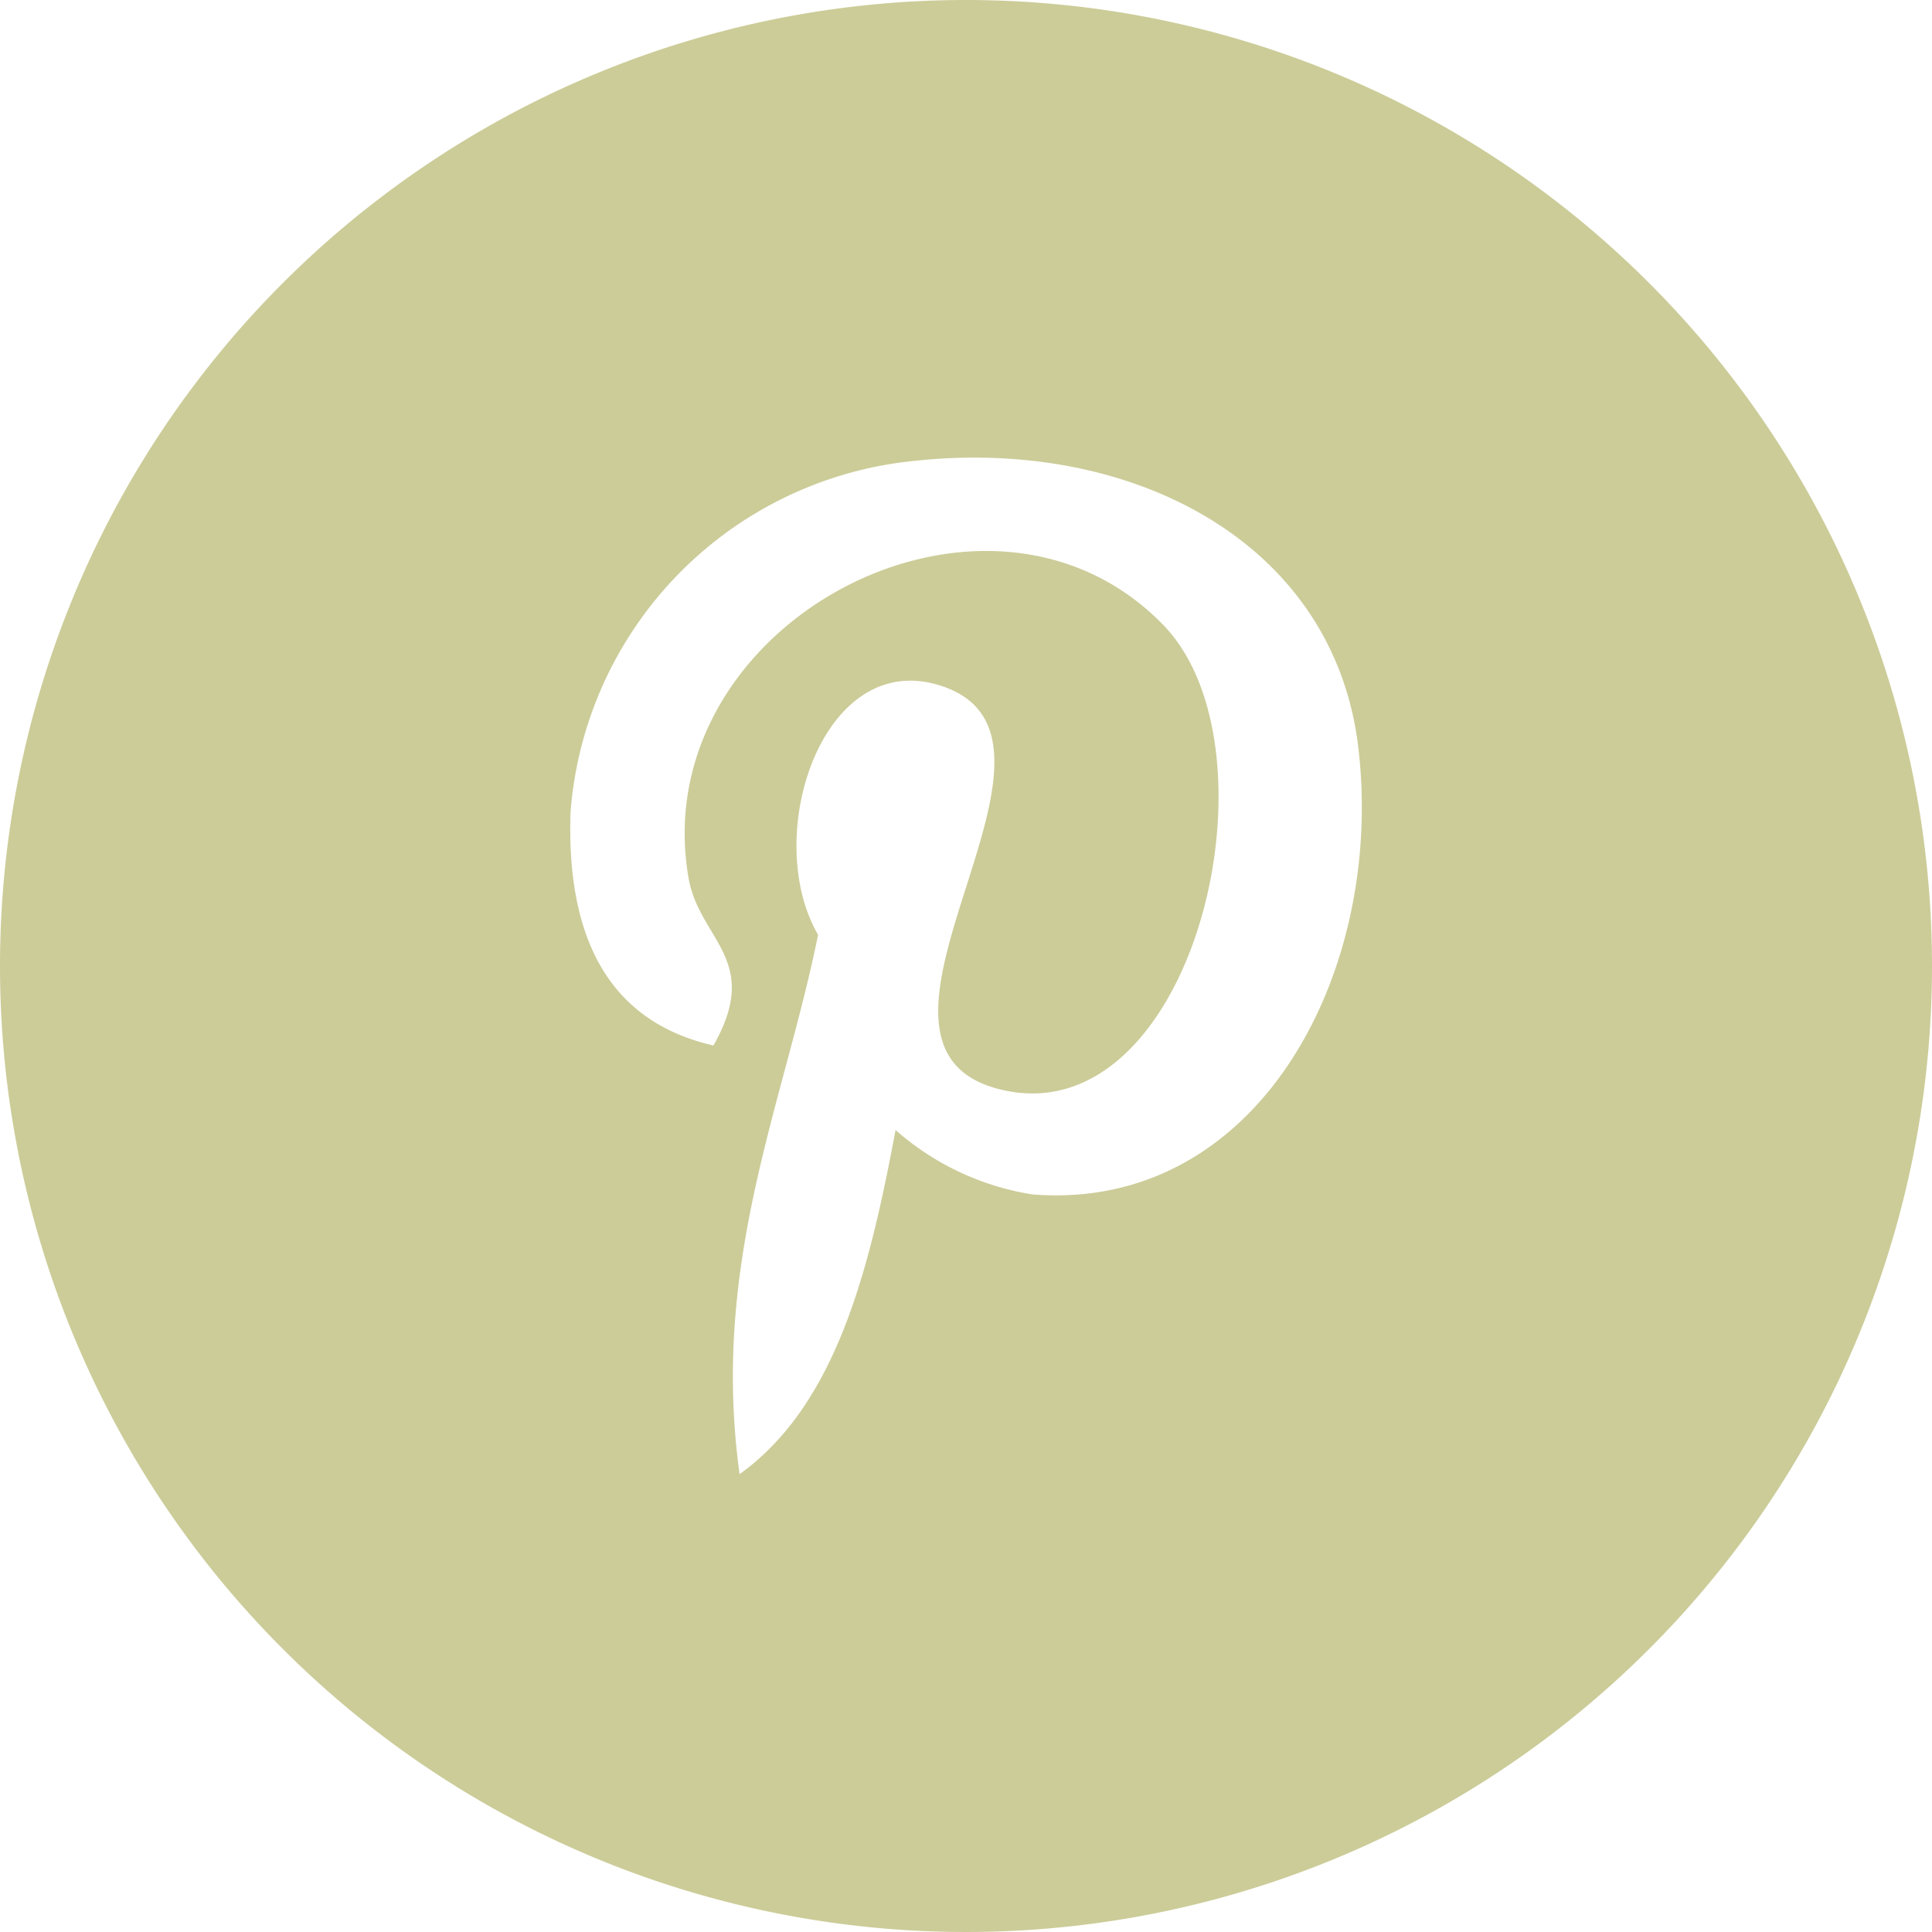 <svg xmlns="http://www.w3.org/2000/svg" viewBox="0 0 19.2 19.2"><defs><style>.cls-1{fill:#cc9;}</style></defs><title>Pinteresttan</title><g id="Layer_2" data-name="Layer 2"><g id="Pinterest_w_circle" data-name="Pinterest w/ circle"><path class="cls-1" d="M9.6,0a9.6,9.6,0,1,0,9.6,9.6A9.6,9.6,0,0,0,9.6,0Zm.66,11.87a2.69,2.69,0,0,1-1.36-.64c-.26,1.39-.59,2.73-1.55,3.42-.29-2.1.44-3.68.78-5.36-.58-1,.07-2.93,1.29-2.45,1.5.6-1.3,3.62.58,4s2.77-3.41,1.55-4.64c-1.76-1.79-5.13,0-4.71,2.51.1.63.74.82.25,1.68C6,10.14,5.63,9.25,5.67,8.07A3.8,3.8,0,0,1,9.09,4.58c2.13-.23,4.12.78,4.4,2.78C13.79,9.61,12.53,12.05,10.26,11.87Z"/></g></g></svg>